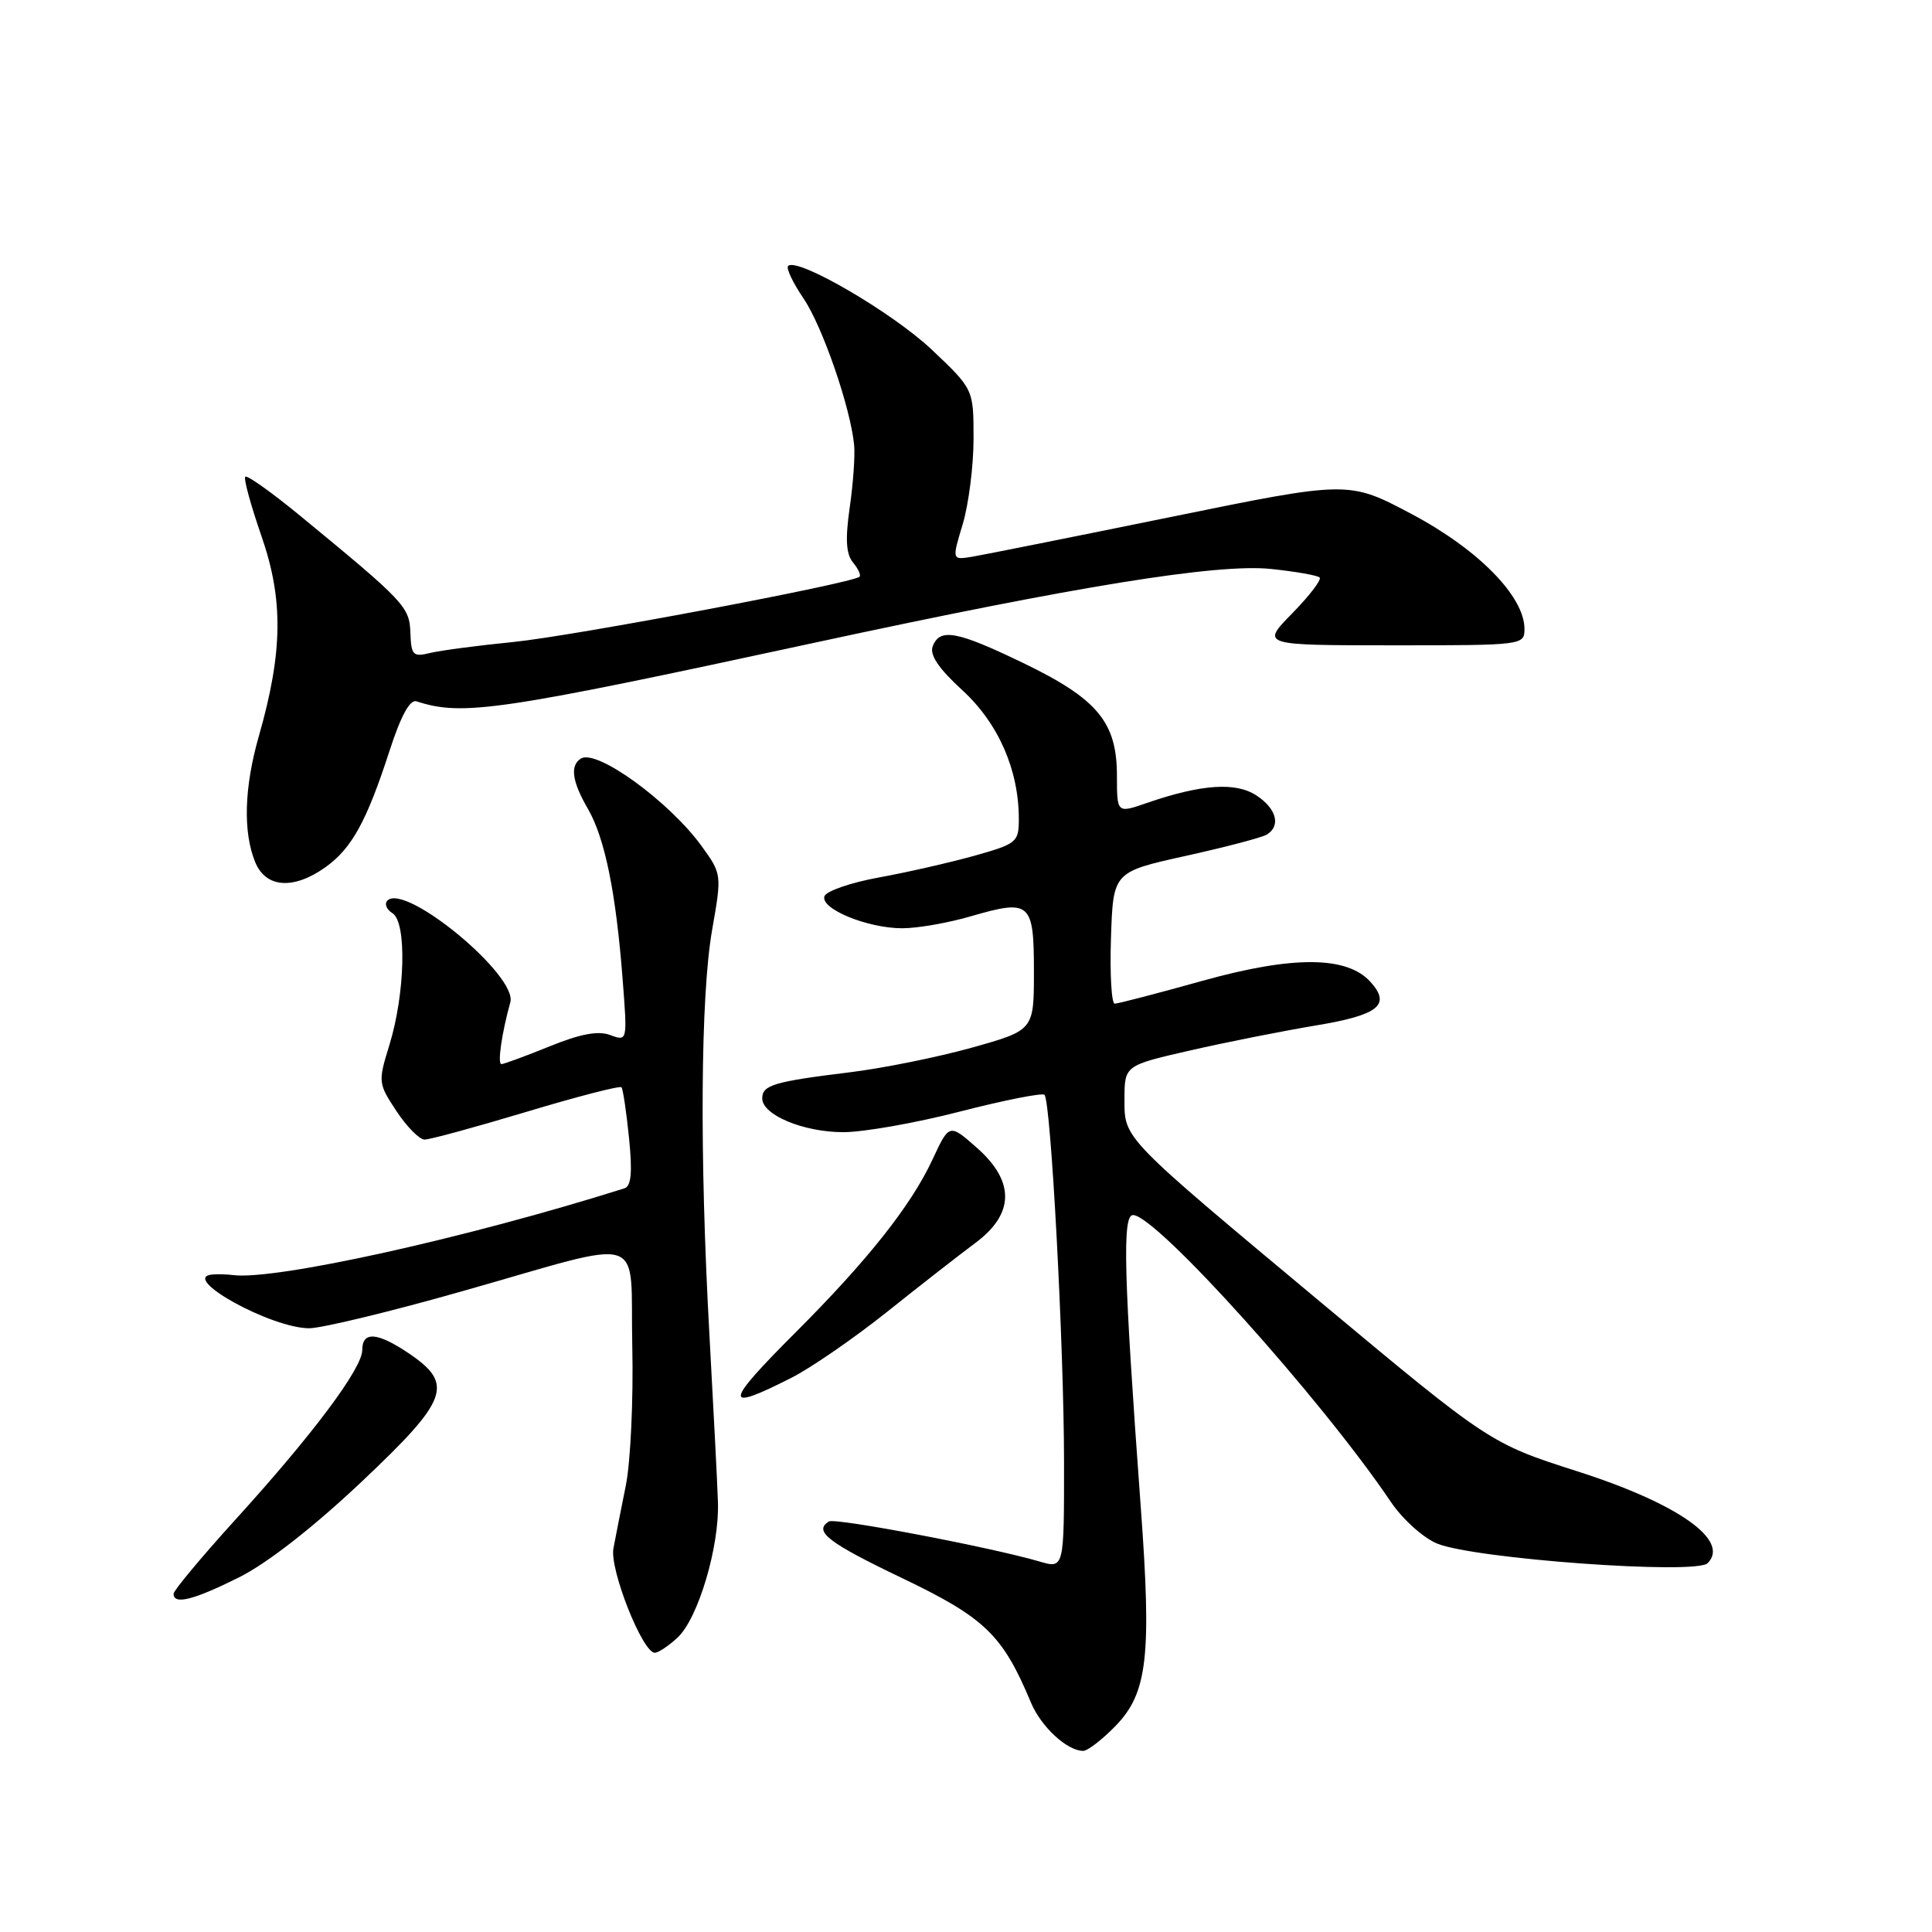 <?xml version="1.0" encoding="UTF-8" standalone="no"?>
<!DOCTYPE svg PUBLIC "-//W3C//DTD SVG 1.1//EN" "http://www.w3.org/Graphics/SVG/1.1/DTD/svg11.dtd" >
<svg xmlns="http://www.w3.org/2000/svg" xmlns:xlink="http://www.w3.org/1999/xlink" version="1.1" viewBox="0 0 256 256">
 <g >
 <path fill="currentColor"
d=" M 147.83 228.68 C 152.05 224.32 152.61 219.47 151.16 199.74 C 148.90 168.89 148.69 161.00 150.13 161.00 C 153.19 161.00 175.05 185.31 184.29 199.00 C 185.82 201.28 188.57 203.76 190.40 204.52 C 195.24 206.55 224.71 208.69 226.27 207.13 C 229.29 204.11 222.32 199.20 208.89 194.92 C 197.55 191.30 197.18 191.05 175.36 172.85 C 148.63 150.55 149.00 150.93 149.00 145.69 C 149.00 141.18 149.00 141.18 157.75 139.18 C 162.56 138.08 170.04 136.60 174.36 135.88 C 182.70 134.49 184.36 133.16 181.58 130.09 C 178.47 126.66 171.31 126.62 159.31 129.97 C 153.37 131.63 148.14 132.99 147.71 132.99 C 147.28 133.00 147.05 129.07 147.21 124.27 C 147.50 115.54 147.50 115.54 157.12 113.41 C 162.41 112.24 167.25 110.97 167.87 110.58 C 169.75 109.42 169.14 107.14 166.48 105.40 C 163.74 103.60 159.18 103.91 151.96 106.40 C 148.00 107.77 148.00 107.77 148.00 102.79 C 148.00 95.71 145.44 92.62 135.66 87.89 C 126.80 83.61 124.53 83.18 123.59 85.64 C 123.15 86.77 124.37 88.58 127.53 91.47 C 132.30 95.86 135.00 102.02 135.00 108.53 C 135.00 111.59 134.73 111.81 129.12 113.39 C 125.89 114.29 120.19 115.59 116.46 116.27 C 112.72 116.95 109.48 118.07 109.24 118.76 C 108.69 120.43 114.95 123.00 119.56 123.00 C 121.56 123.00 125.65 122.29 128.65 121.41 C 136.53 119.12 137.00 119.53 137.00 128.73 C 137.00 136.51 137.00 136.51 128.81 138.81 C 124.31 140.07 117.00 141.55 112.56 142.09 C 102.54 143.32 101.00 143.78 101.00 145.54 C 101.00 147.73 106.41 150.00 111.70 150.02 C 114.34 150.03 121.31 148.81 127.19 147.29 C 133.07 145.78 138.11 144.78 138.40 145.07 C 139.25 145.92 140.98 178.32 140.99 193.68 C 141.00 207.86 141.00 207.86 137.75 206.91 C 131.31 205.02 110.66 201.09 109.84 201.60 C 107.75 202.89 109.70 204.40 119.54 209.11 C 130.52 214.37 132.86 216.63 136.61 225.61 C 137.95 228.81 141.40 232.00 143.53 232.00 C 144.12 232.00 146.06 230.50 147.83 228.68 Z  M 89.79 216.98 C 92.51 214.44 95.35 204.91 95.13 199.00 C 95.05 196.53 94.54 186.62 94.01 177.00 C 92.68 153.07 92.82 131.95 94.37 123.16 C 95.65 115.86 95.64 115.81 92.96 112.10 C 88.68 106.20 79.07 99.22 76.98 100.51 C 75.50 101.43 75.79 103.53 77.91 107.19 C 80.15 111.07 81.62 118.28 82.50 129.74 C 83.14 137.99 83.14 137.99 80.86 137.15 C 79.26 136.55 76.91 136.99 72.82 138.65 C 69.64 139.94 66.77 141.00 66.44 141.00 C 65.89 141.00 66.49 136.87 67.62 132.81 C 68.61 129.28 53.71 116.96 51.33 119.33 C 50.91 119.76 51.21 120.51 52.01 121.01 C 53.92 122.19 53.69 131.69 51.59 138.49 C 50.08 143.37 50.11 143.56 52.54 147.24 C 53.91 149.31 55.58 151.00 56.26 151.00 C 56.94 151.01 63.01 149.35 69.74 147.33 C 76.47 145.30 82.14 143.84 82.35 144.07 C 82.55 144.31 83.00 147.33 83.35 150.79 C 83.81 155.36 83.64 157.18 82.74 157.46 C 61.91 164.04 36.35 169.70 30.84 168.95 C 30.10 168.85 28.88 168.82 28.13 168.88 C 23.74 169.26 35.91 176.00 40.97 176.00 C 42.62 176.00 51.74 173.80 61.23 171.10 C 86.21 164.02 83.45 163.13 83.78 178.36 C 83.94 185.43 83.55 193.76 82.92 196.86 C 82.29 199.96 81.56 203.71 81.28 205.18 C 80.77 207.98 85.14 219.00 86.76 219.00 C 87.23 219.00 88.60 218.09 89.79 216.98 Z  M 31.67 209.01 C 35.41 207.14 41.49 202.40 47.88 196.37 C 59.47 185.43 60.22 183.39 54.10 179.28 C 49.97 176.51 48.00 176.38 48.00 178.89 C 48.00 181.32 41.42 190.12 31.12 201.44 C 26.66 206.36 23.00 210.75 23.00 211.19 C 23.00 212.68 25.64 212.02 31.67 209.01 Z  M 104.82 182.59 C 107.44 181.27 113.16 177.32 117.54 173.83 C 121.92 170.33 127.19 166.22 129.25 164.69 C 134.45 160.82 134.49 156.52 129.39 152.04 C 125.78 148.87 125.78 148.87 123.54 153.69 C 120.71 159.75 114.97 167.00 105.45 176.52 C 95.90 186.07 95.79 187.17 104.82 182.59 Z  M 43.11 114.92 C 46.61 112.43 48.58 108.84 51.61 99.50 C 53.12 94.84 54.32 92.64 55.19 92.93 C 61.30 94.92 65.99 94.23 108.00 85.15 C 142.68 77.66 161.31 74.65 168.42 75.39 C 171.67 75.73 174.57 76.24 174.86 76.52 C 175.14 76.81 173.51 78.94 171.23 81.27 C 167.08 85.50 167.08 85.50 184.54 85.51 C 201.81 85.51 202.00 85.49 202.00 83.33 C 202.00 79.03 195.88 72.80 187.08 68.13 C 178.71 63.69 178.71 63.69 155.11 68.51 C 142.12 71.16 130.29 73.52 128.82 73.77 C 126.13 74.21 126.13 74.21 127.57 69.44 C 128.35 66.83 129.00 61.73 129.00 58.13 C 129.00 51.57 129.00 51.57 123.45 46.32 C 118.27 41.42 105.62 34.05 104.43 35.24 C 104.14 35.53 105.06 37.47 106.48 39.56 C 108.99 43.27 112.71 54.04 113.18 59.00 C 113.31 60.38 113.05 64.09 112.59 67.26 C 111.99 71.45 112.11 73.43 113.03 74.53 C 113.72 75.37 114.11 76.22 113.89 76.42 C 112.99 77.29 75.81 84.30 68.00 85.07 C 63.33 85.53 58.38 86.19 57.00 86.52 C 54.73 87.08 54.49 86.83 54.38 83.87 C 54.26 80.40 53.68 79.78 39.72 68.30 C 35.99 65.24 32.74 62.92 32.50 63.17 C 32.26 63.41 33.23 66.95 34.65 71.05 C 37.57 79.45 37.48 86.42 34.31 97.50 C 32.35 104.34 32.18 110.25 33.82 114.25 C 35.22 117.66 38.89 117.92 43.11 114.92 Z "/>
</g>
</svg>